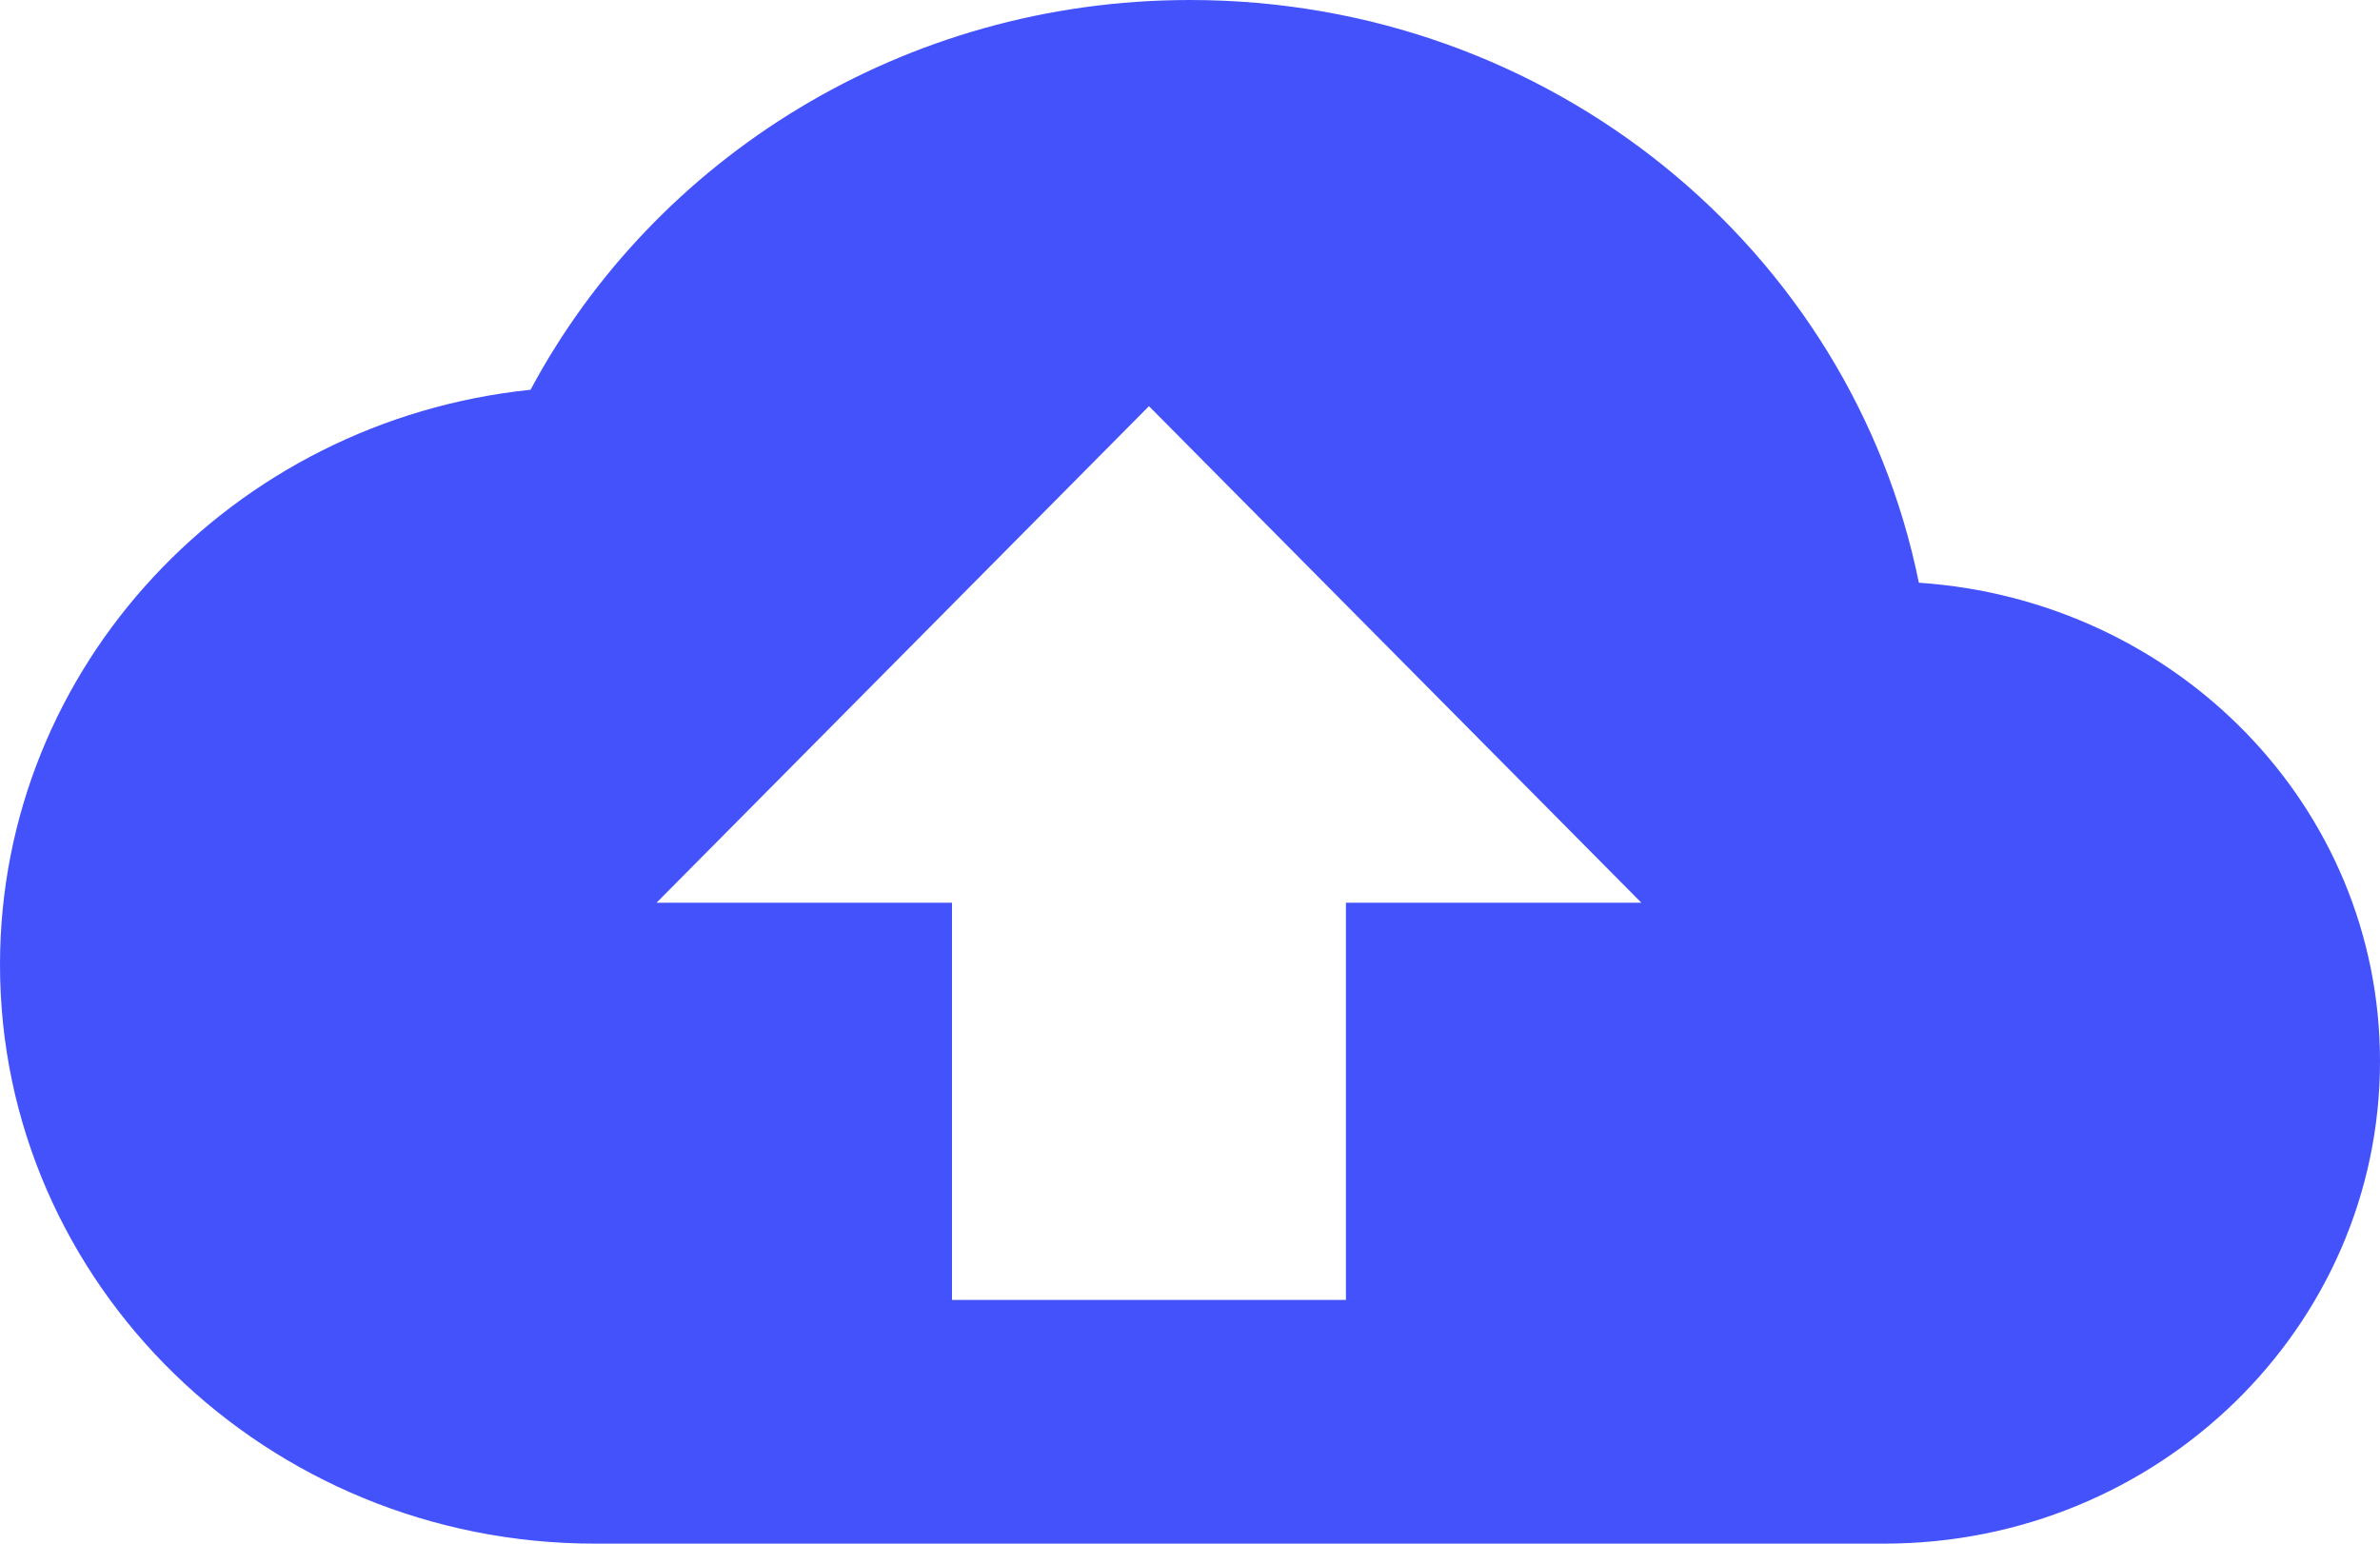 <svg xmlns="http://www.w3.org/2000/svg" width="37" height="24">
    <g fill="none" fill-rule="evenodd">
        <path fill="#4452FC" fill-rule="nonzero" d="M29.831 9.06C28.783 3.885 24.111 0 18.5 0c-4.455 0-8.325 2.46-10.252 6.06C3.608 6.54 0 10.365 0 15c0 4.965 4.147 9 9.25 9h20.042C33.547 24 37 20.64 37 16.5c0-3.96-3.16-7.17-7.169-7.44zm-8.907 4.975v6.176H14.8v-6.176h-4.593l7.655-7.72 7.655 7.72h-4.593z"/>
    </g>
</svg>